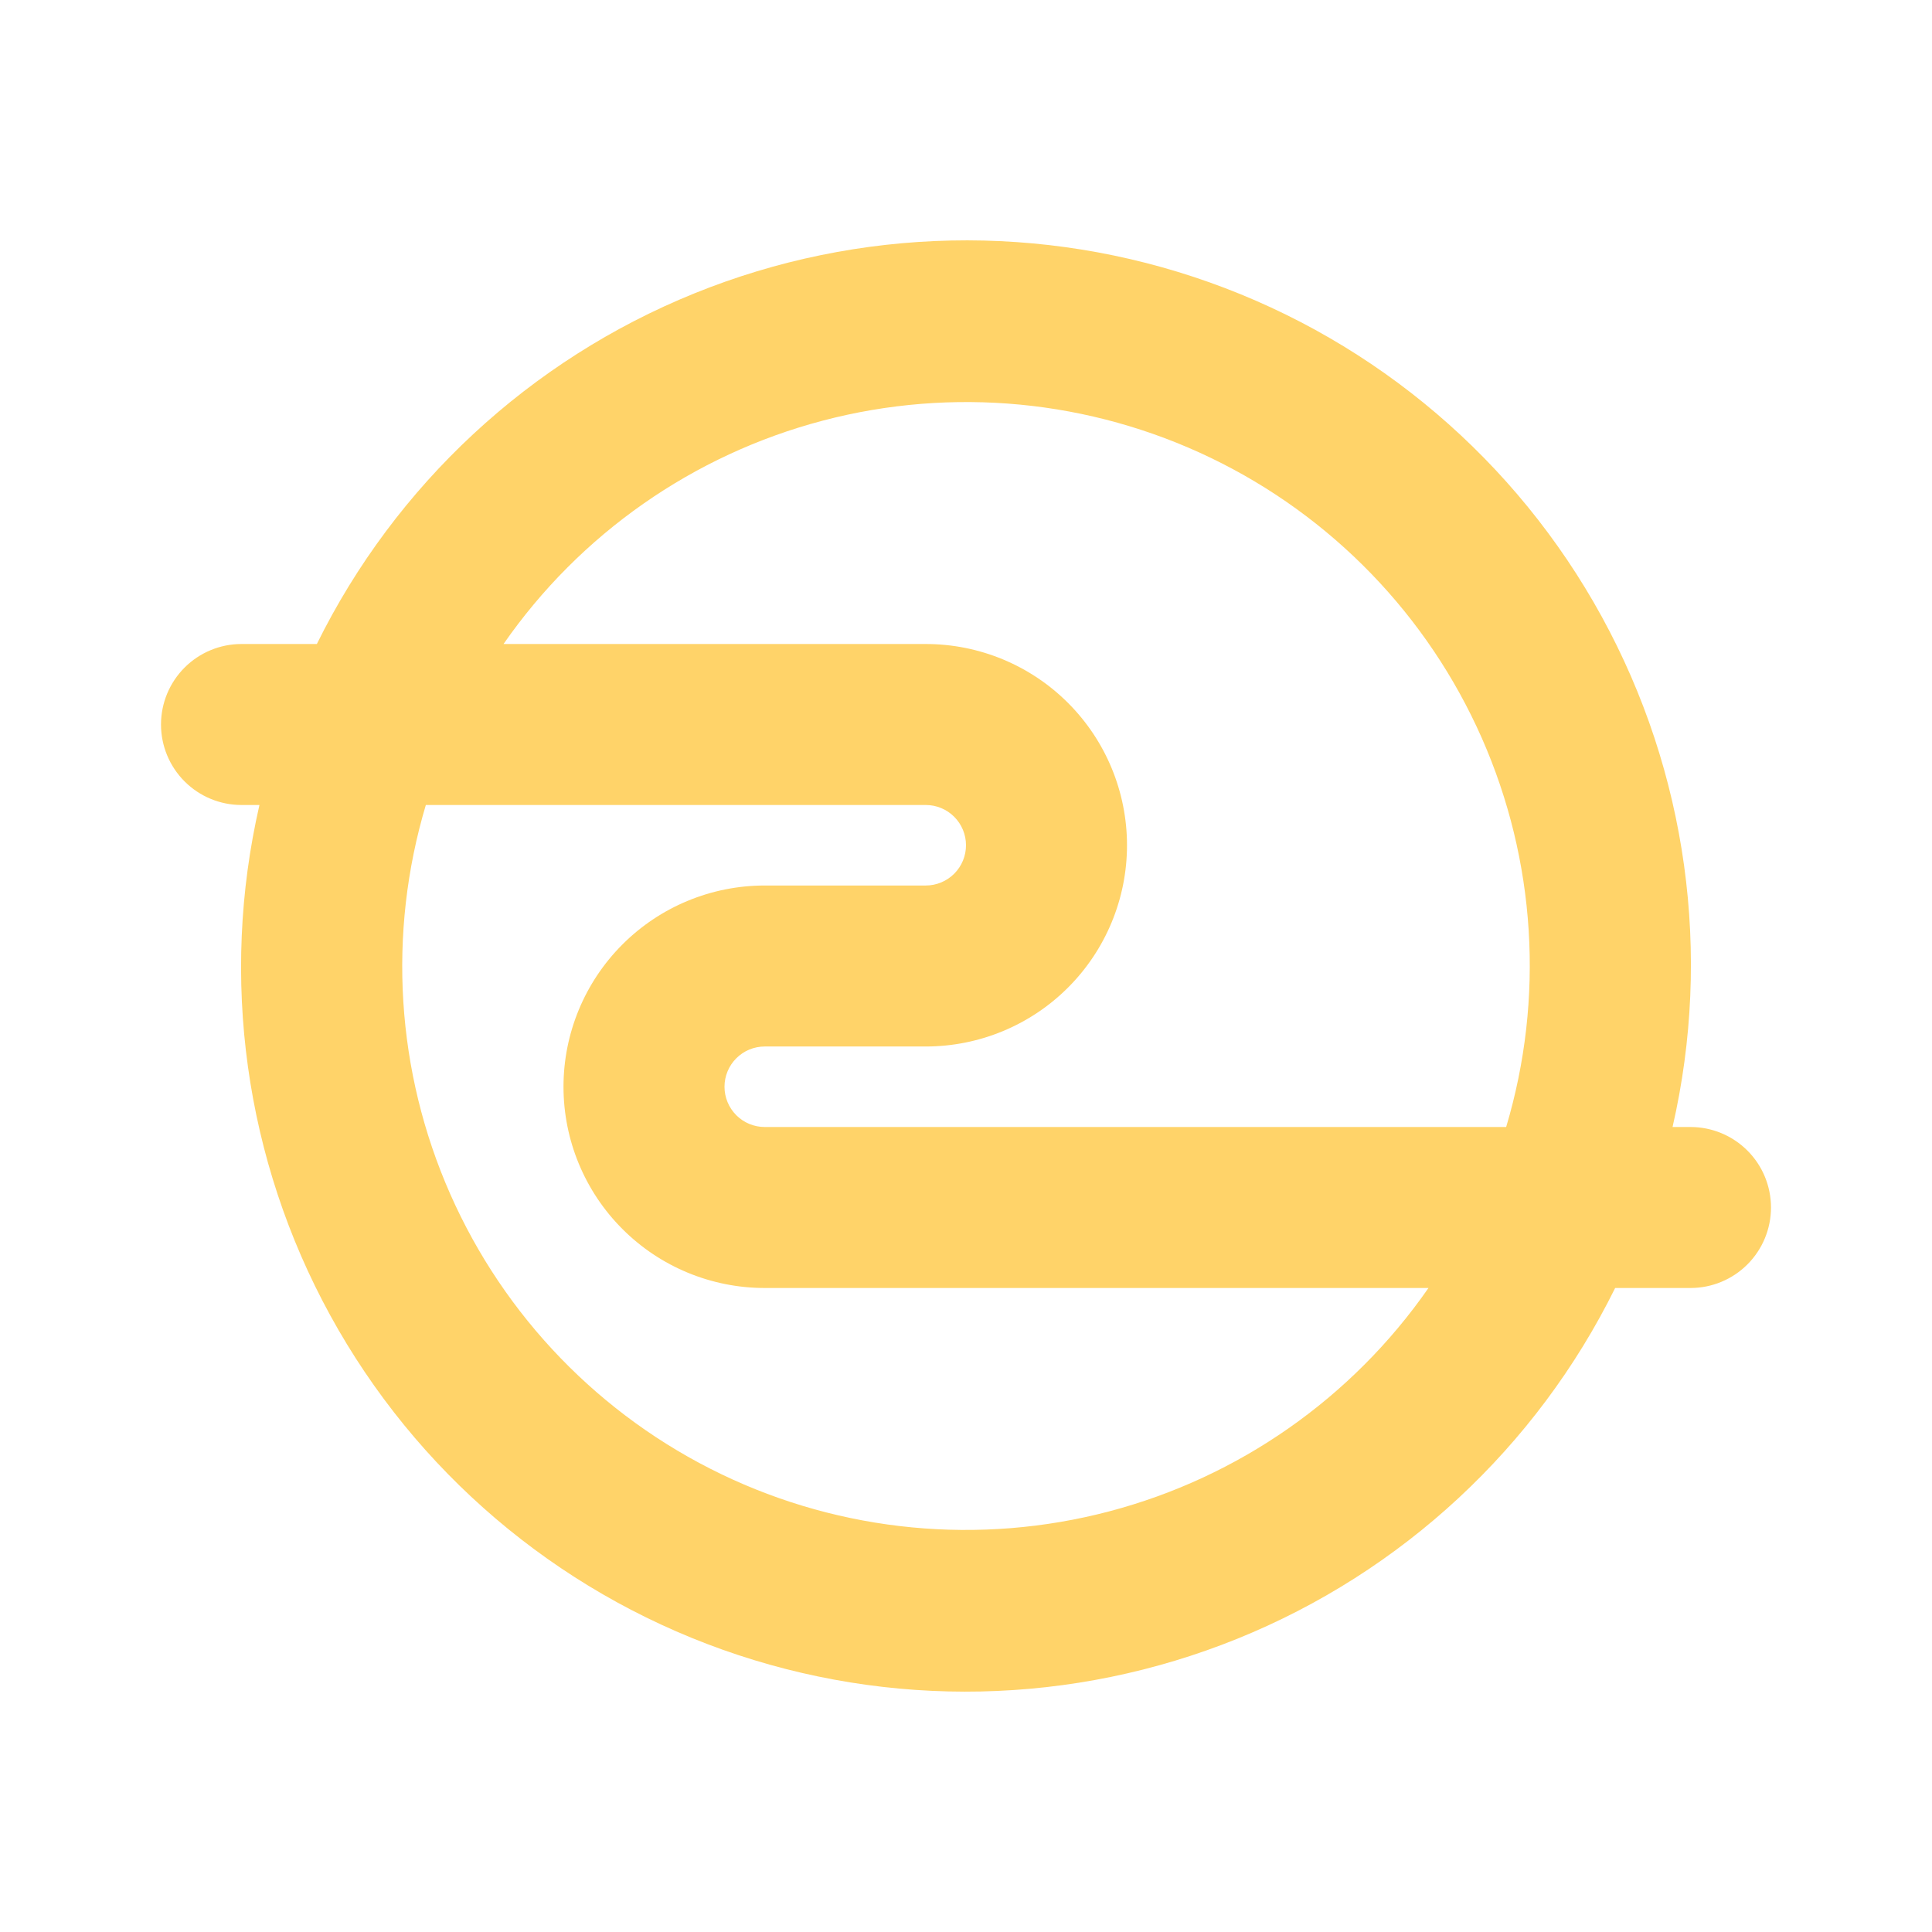 <svg width="128" height="128" viewBox="0 0 128 128" fill="none" xmlns="http://www.w3.org/2000/svg">
<g clip-path="url(#clip0_895_2)">
<path fill-rule="evenodd" clip-rule="evenodd" d="M20.992 42.667H16C14.585 42.667 13.229 43.229 12.229 44.229C11.229 45.229 10.667 46.586 10.667 48C10.667 49.414 11.229 50.771 12.229 51.771C13.229 52.771 14.585 53.333 16 53.333H17.189C14.556 64.799 16.226 76.832 21.881 87.148C27.535 97.463 36.781 105.344 47.862 109.292C58.944 113.24 71.09 112.981 81.993 108.564C92.896 104.148 101.798 95.881 107.008 85.333H112C113.414 85.333 114.771 84.771 115.771 83.771C116.771 82.771 117.333 81.415 117.333 80C117.333 78.585 116.771 77.229 115.771 76.229C114.771 75.229 113.414 74.667 112 74.667H110.811C113.443 63.201 111.774 51.168 106.119 40.852C100.465 30.536 91.219 22.656 80.137 18.708C69.056 14.76 56.91 15.019 46.007 19.436C35.104 23.852 26.202 32.119 20.992 42.667ZM33.36 42.667C38.428 35.373 45.929 30.126 54.518 27.866C63.107 25.606 72.22 26.482 80.221 30.336C88.222 34.19 94.587 40.771 98.173 48.896C101.759 57.021 102.331 66.158 99.787 74.667H50.667C49.959 74.667 49.281 74.386 48.781 73.886C48.281 73.385 48 72.707 48 72C48 71.293 48.281 70.615 48.781 70.114C49.281 69.614 49.959 69.333 50.667 69.333H61.333C64.87 69.333 68.261 67.929 70.761 65.428C73.262 62.928 74.667 59.536 74.667 56C74.667 52.464 73.262 49.072 70.761 46.572C68.261 44.071 64.87 42.667 61.333 42.667H33.36ZM94.64 85.333C89.572 92.627 82.07 97.874 73.482 100.134C64.893 102.394 55.78 101.518 47.779 97.664C39.778 93.81 33.413 87.229 29.827 79.104C26.241 70.979 25.669 61.842 28.213 53.333H61.333C62.041 53.333 62.719 53.614 63.219 54.114C63.719 54.614 64 55.293 64 56C64 56.707 63.719 57.386 63.219 57.886C62.719 58.386 62.041 58.667 61.333 58.667H50.667C47.13 58.667 43.739 60.071 41.239 62.572C38.738 65.072 37.333 68.464 37.333 72C37.333 75.536 38.738 78.928 41.239 81.428C43.739 83.929 47.13 85.333 50.667 85.333H94.64Z" fill="#FFD369"/>
</g>
<defs>
<clipPath id="clip0_895_2">
<rect width="128" height="128" fill="white"/>
</clipPath>
</defs>
</svg>
